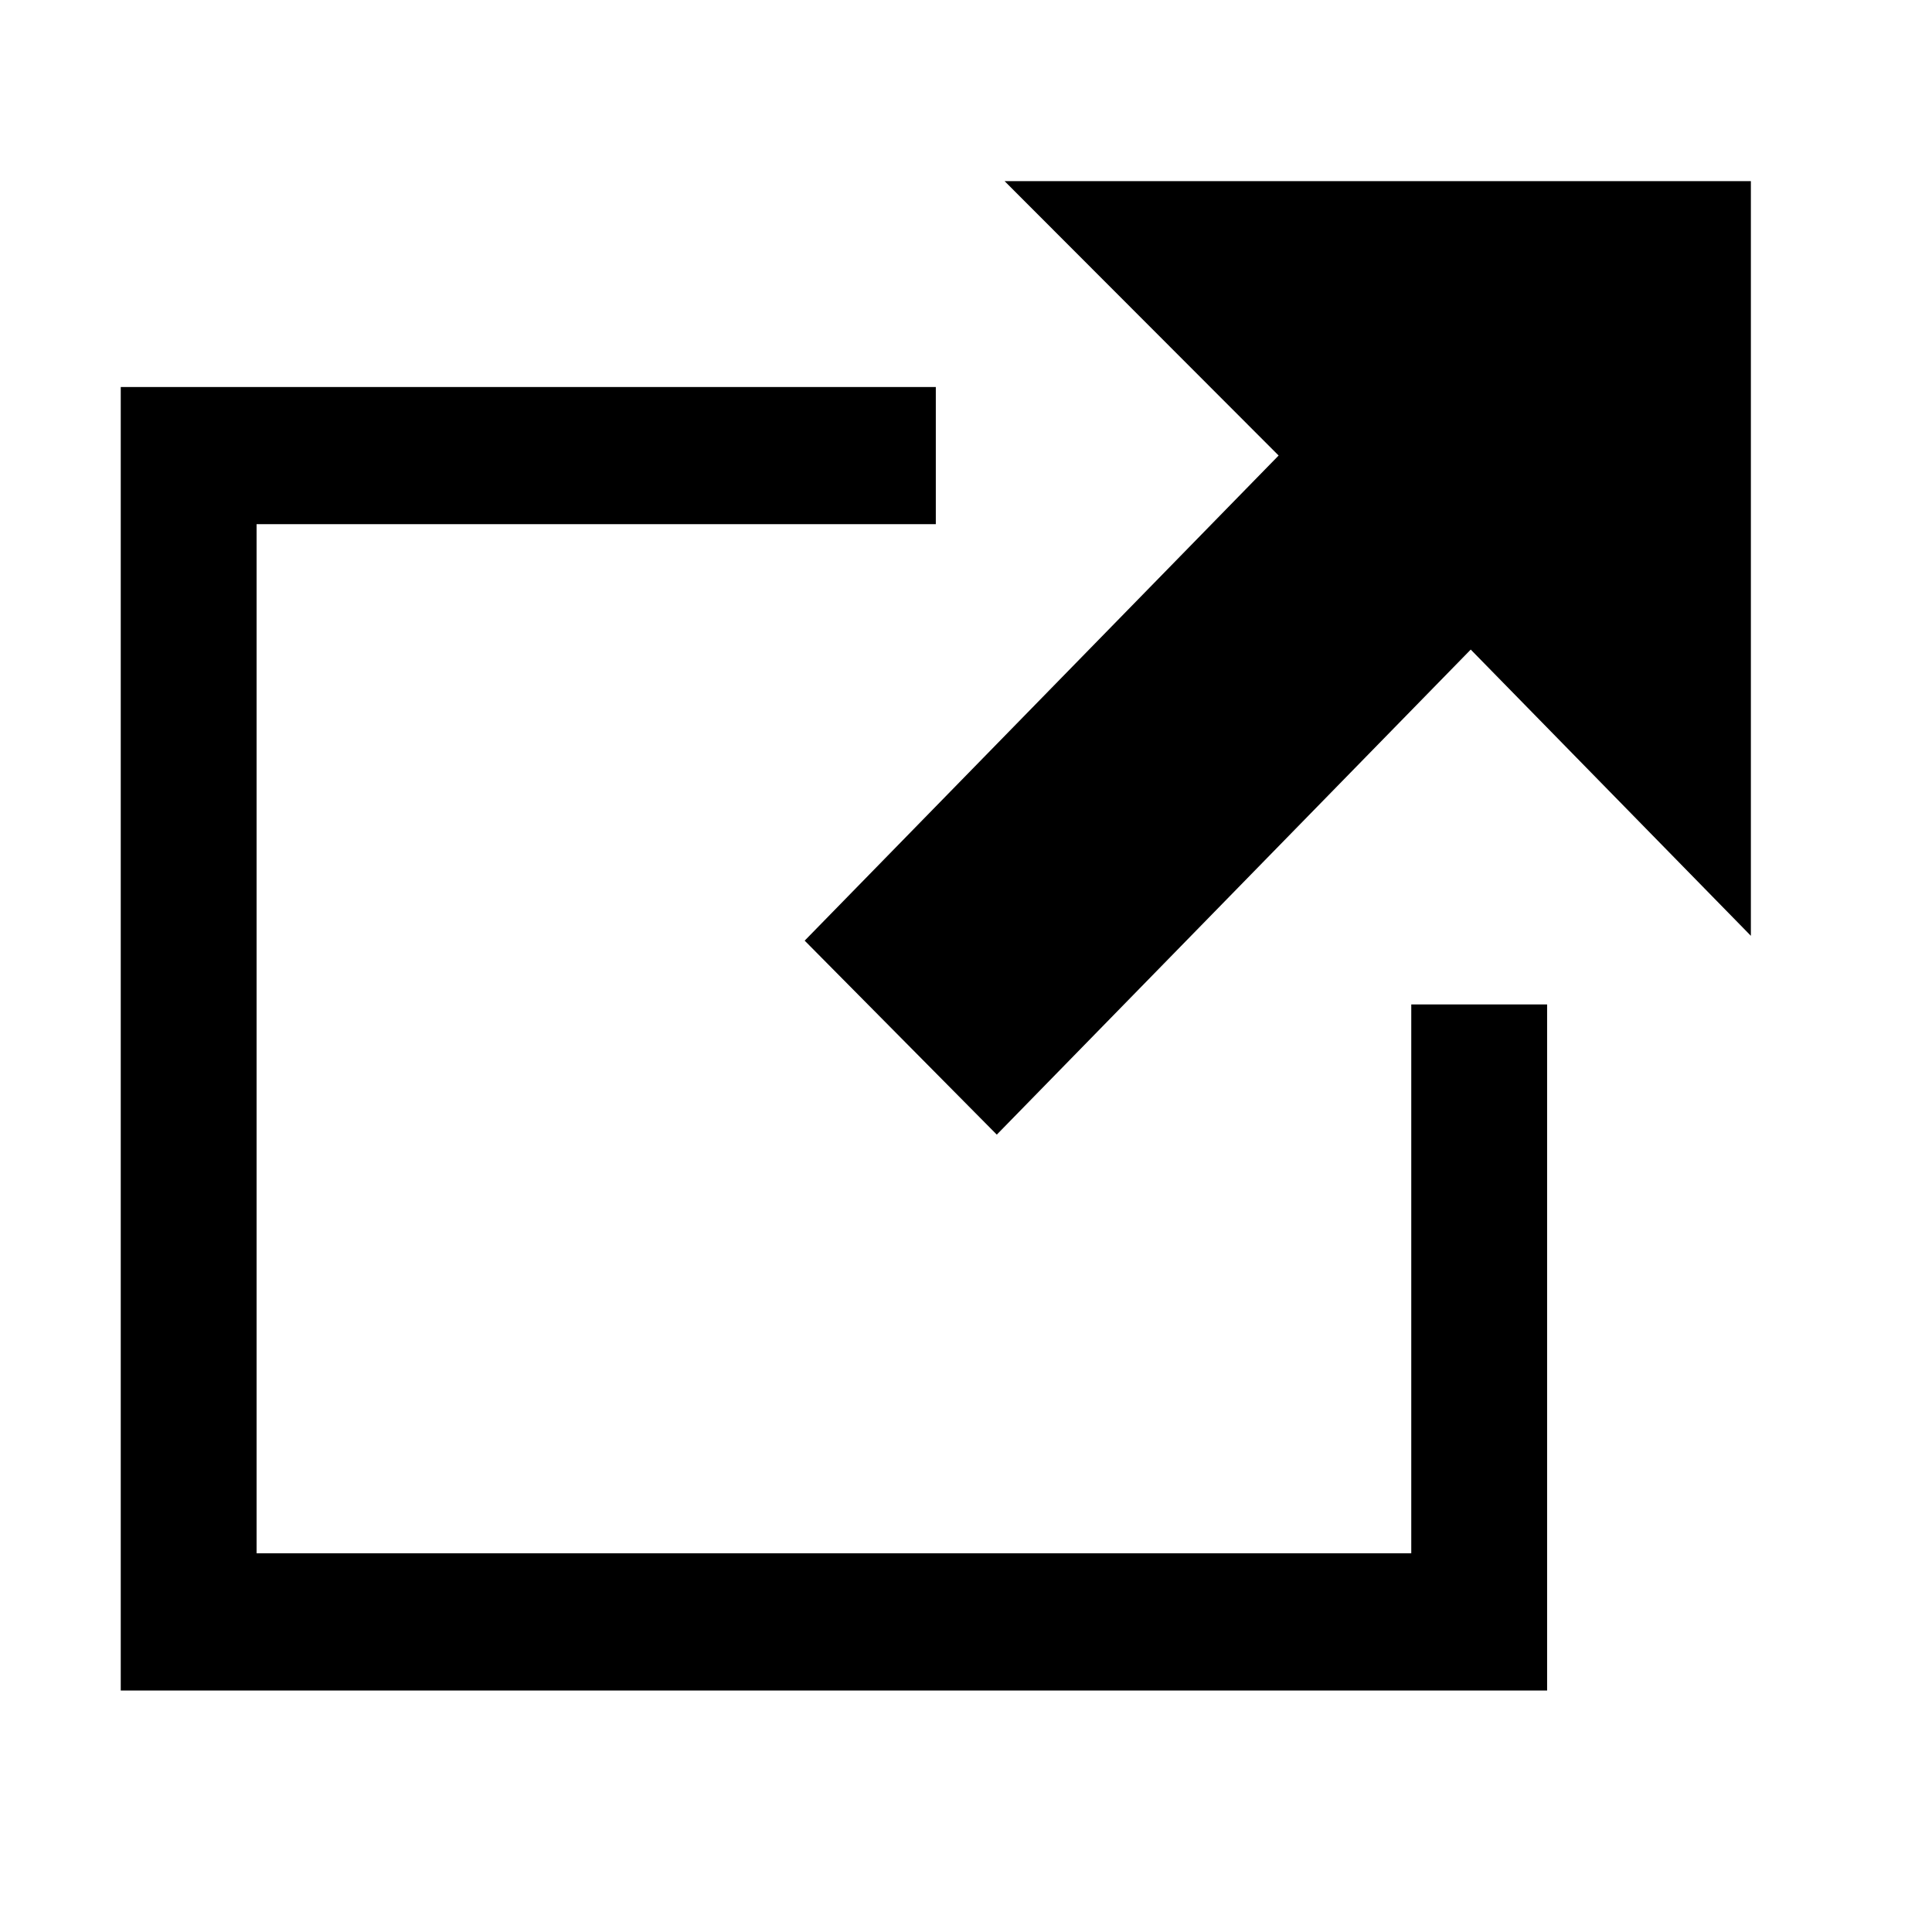 <svg xmlns="http://www.w3.org/2000/svg" width="32" height="32" fill="none" viewBox="0 0 32 32">
    <path fill="currentColor" d="M25.625 16.636V28H2V6.41h13.5v2.272H4.25v17.045h19.125v-9.09h2.25zM29 3H16.639l4.539 4.545-7.85 8.035 3.182 3.213 7.85-8.034L29 15.5V3z"/>
</svg>
